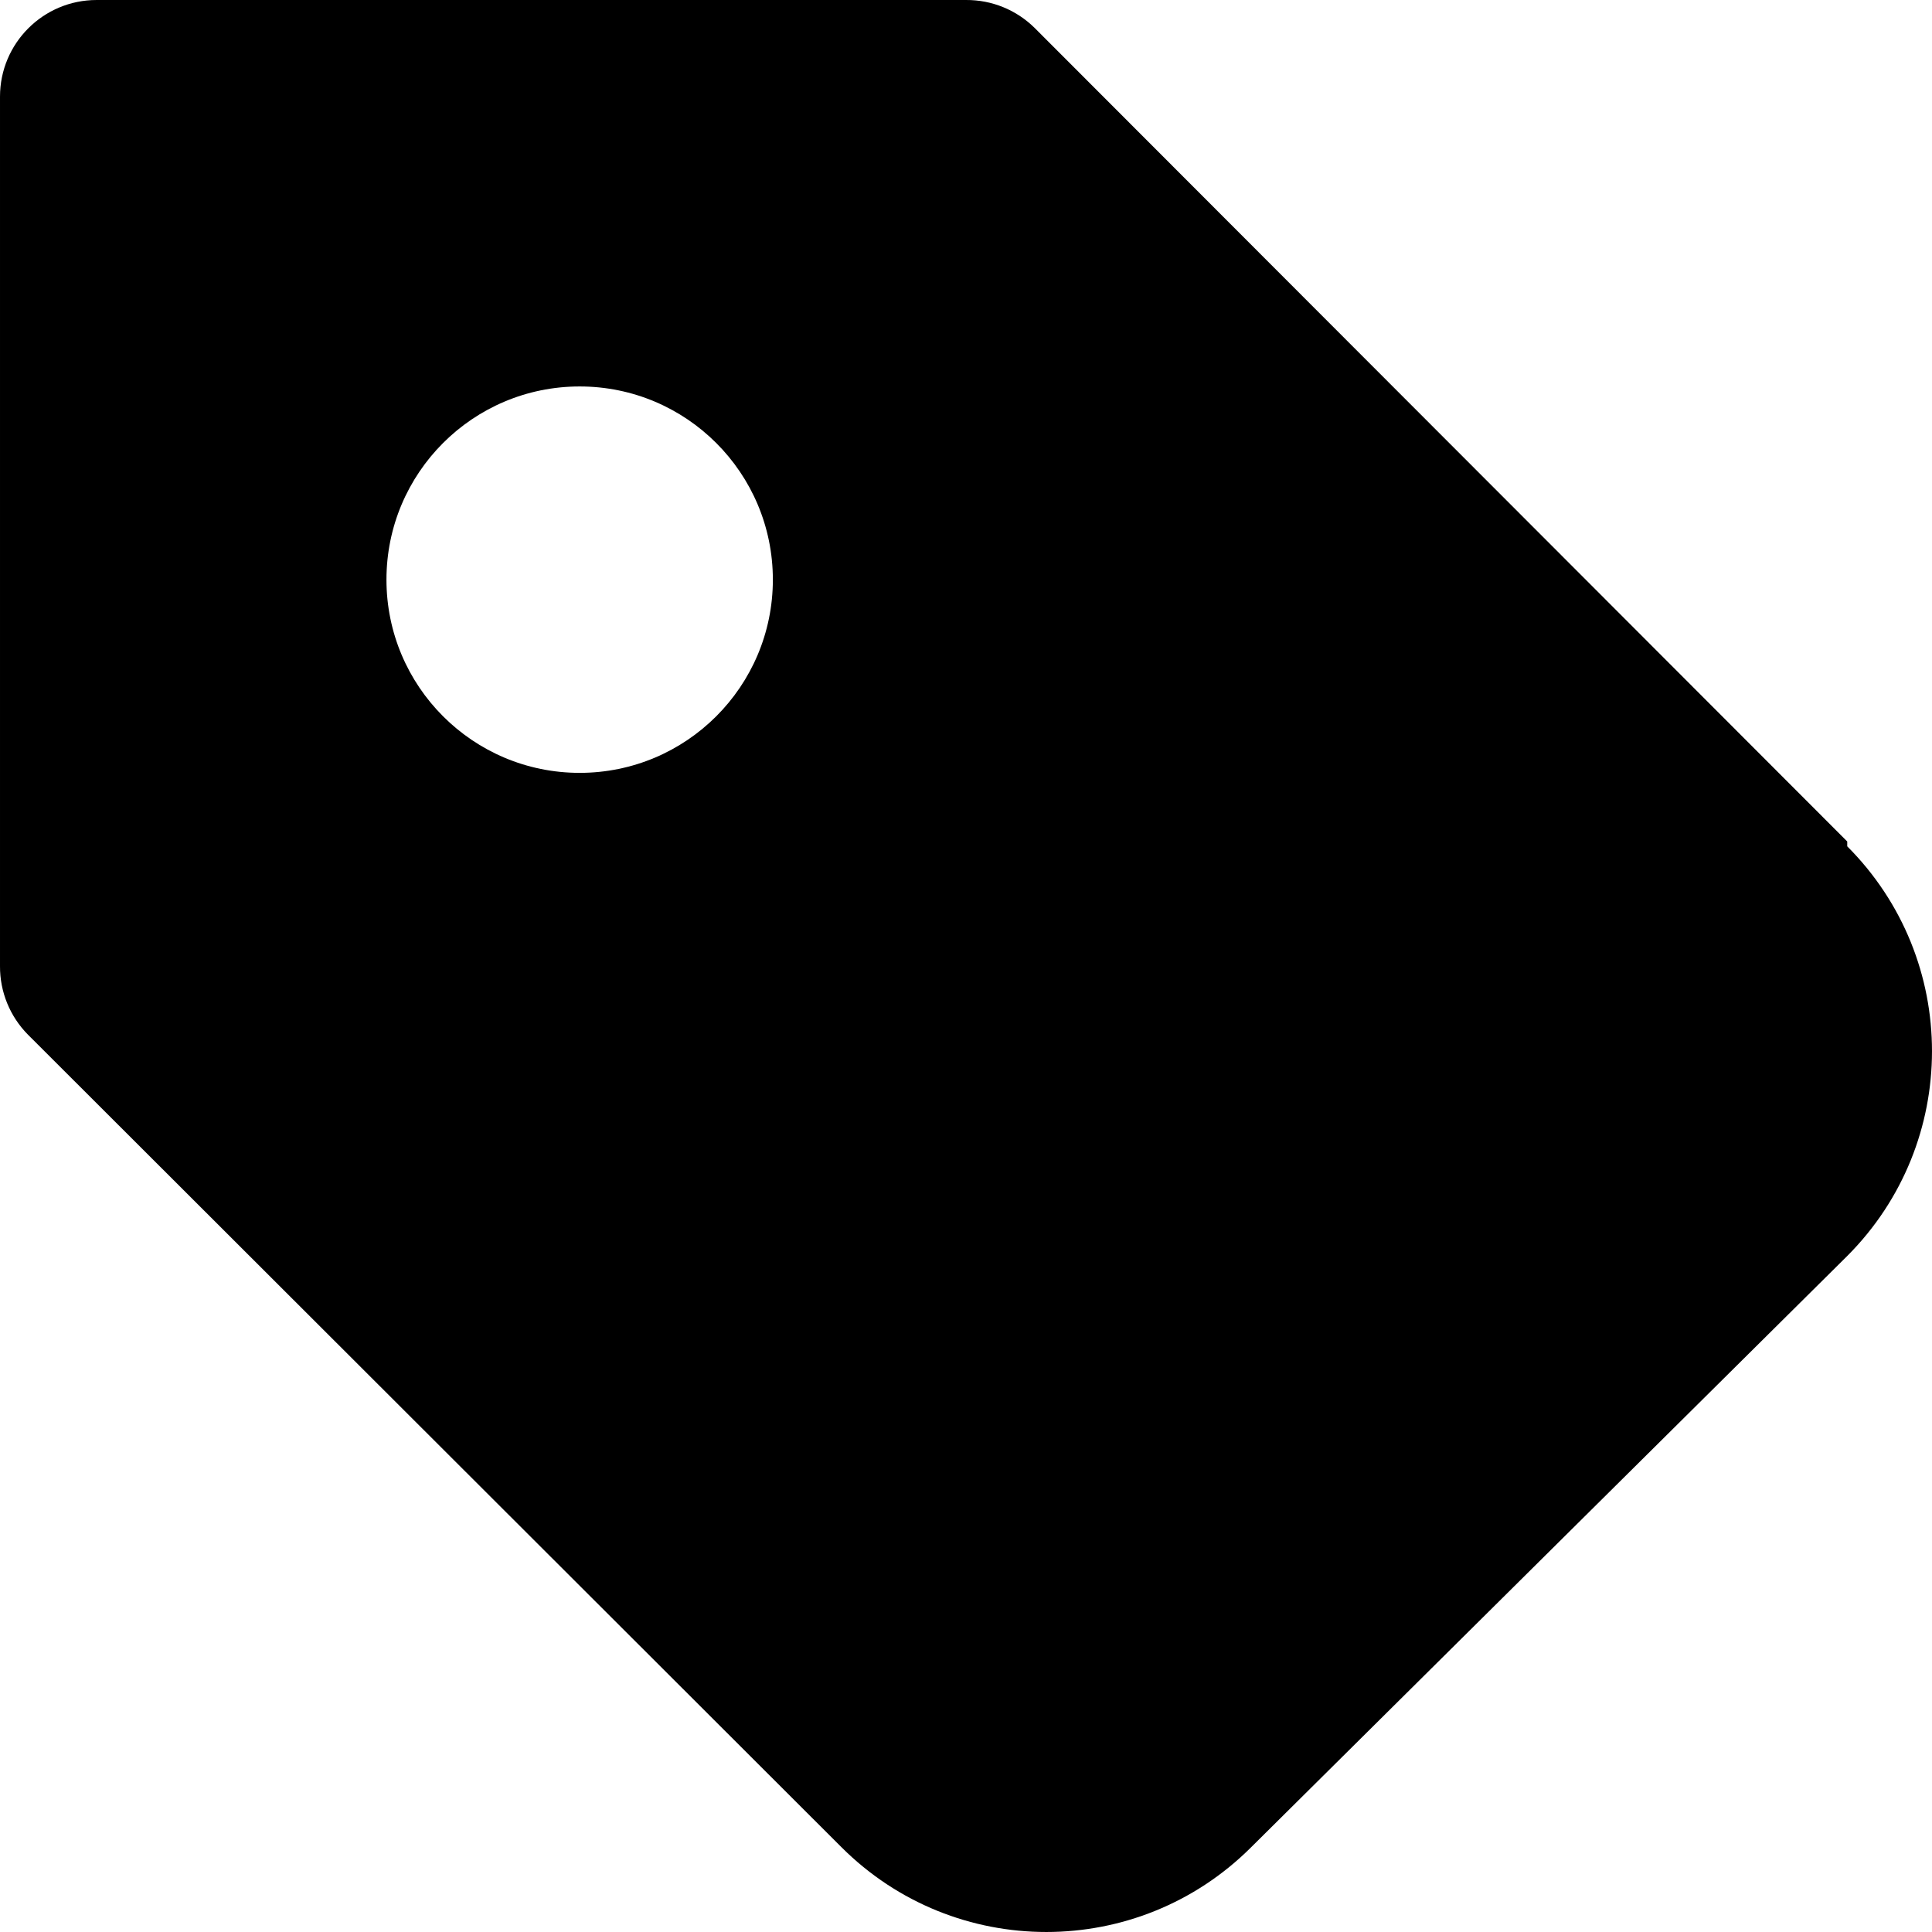 <?xml version="1.0" encoding="UTF-8"?>
<svg width="100px" height="100px" viewBox="0 0 100 100" version="1.1" xmlns="http://www.w3.org/2000/svg" xmlns:xlink="http://www.w3.org/1999/xlink">
    <title>Tagged 2</title>
    <g id="Tagged-2" stroke="none" stroke-width="1" fill="none" fill-rule="evenodd">
        <path d="M50.007,8.18917631e-05 C51.336,-0.008 52.613,0.514 53.557,1.45 L53.557,1.45 L95.613,43.556 L95.613,43.806 C101.462,49.663 101.462,59.152 95.613,65.009 L95.613,65.009 L64.759,95.613 C58.901,101.462 49.413,101.462 43.556,95.613 L43.556,95.613 L1.45,53.557 C0.514,52.613 -0.008,51.336 8.18917636e-05,50.007 L8.18917636e-05,50.007 L8.18917636e-05,5.001 C8.18917636e-05,2.239 2.239,8.18917631e-05 5.001,8.18917631e-05 L5.001,8.18917631e-05 Z M30.003,20.003 C24.48,20.003 20.003,24.48 20.003,30.003 C20.003,35.526 24.48,40.003 30.003,40.003 C35.526,40.003 40.003,35.526 40.003,30.003 C40.003,24.48 35.526,20.003 30.003,20.003 Z" id="Shadow"></path>
        <path d="M50.007,8.18917631e-05 C51.336,-0.008 52.613,0.514 53.557,1.45 L53.557,1.45 L95.613,43.556 L95.613,43.806 C101.462,49.663 101.462,59.152 95.613,65.009 L95.613,65.009 L64.759,95.613 C58.901,101.462 49.413,101.462 43.556,95.613 L43.556,95.613 L1.45,53.557 C0.514,52.613 -0.008,51.336 8.18917633e-05,50.007 L8.18917633e-05,50.007 L8.18917633e-05,5.001 C8.18917633e-05,2.239 2.239,8.18917631e-05 5.001,8.18917631e-05 L5.001,8.18917631e-05 Z M30.003,20.003 C24.48,20.003 20.003,24.48 20.003,30.003 C20.003,35.526 24.48,40.003 30.003,40.003 C35.526,40.003 40.003,35.526 40.003,30.003 C40.003,24.48 35.526,20.003 30.003,20.003 Z" id="Colour" fill="#000000"></path>
    </g>
</svg>